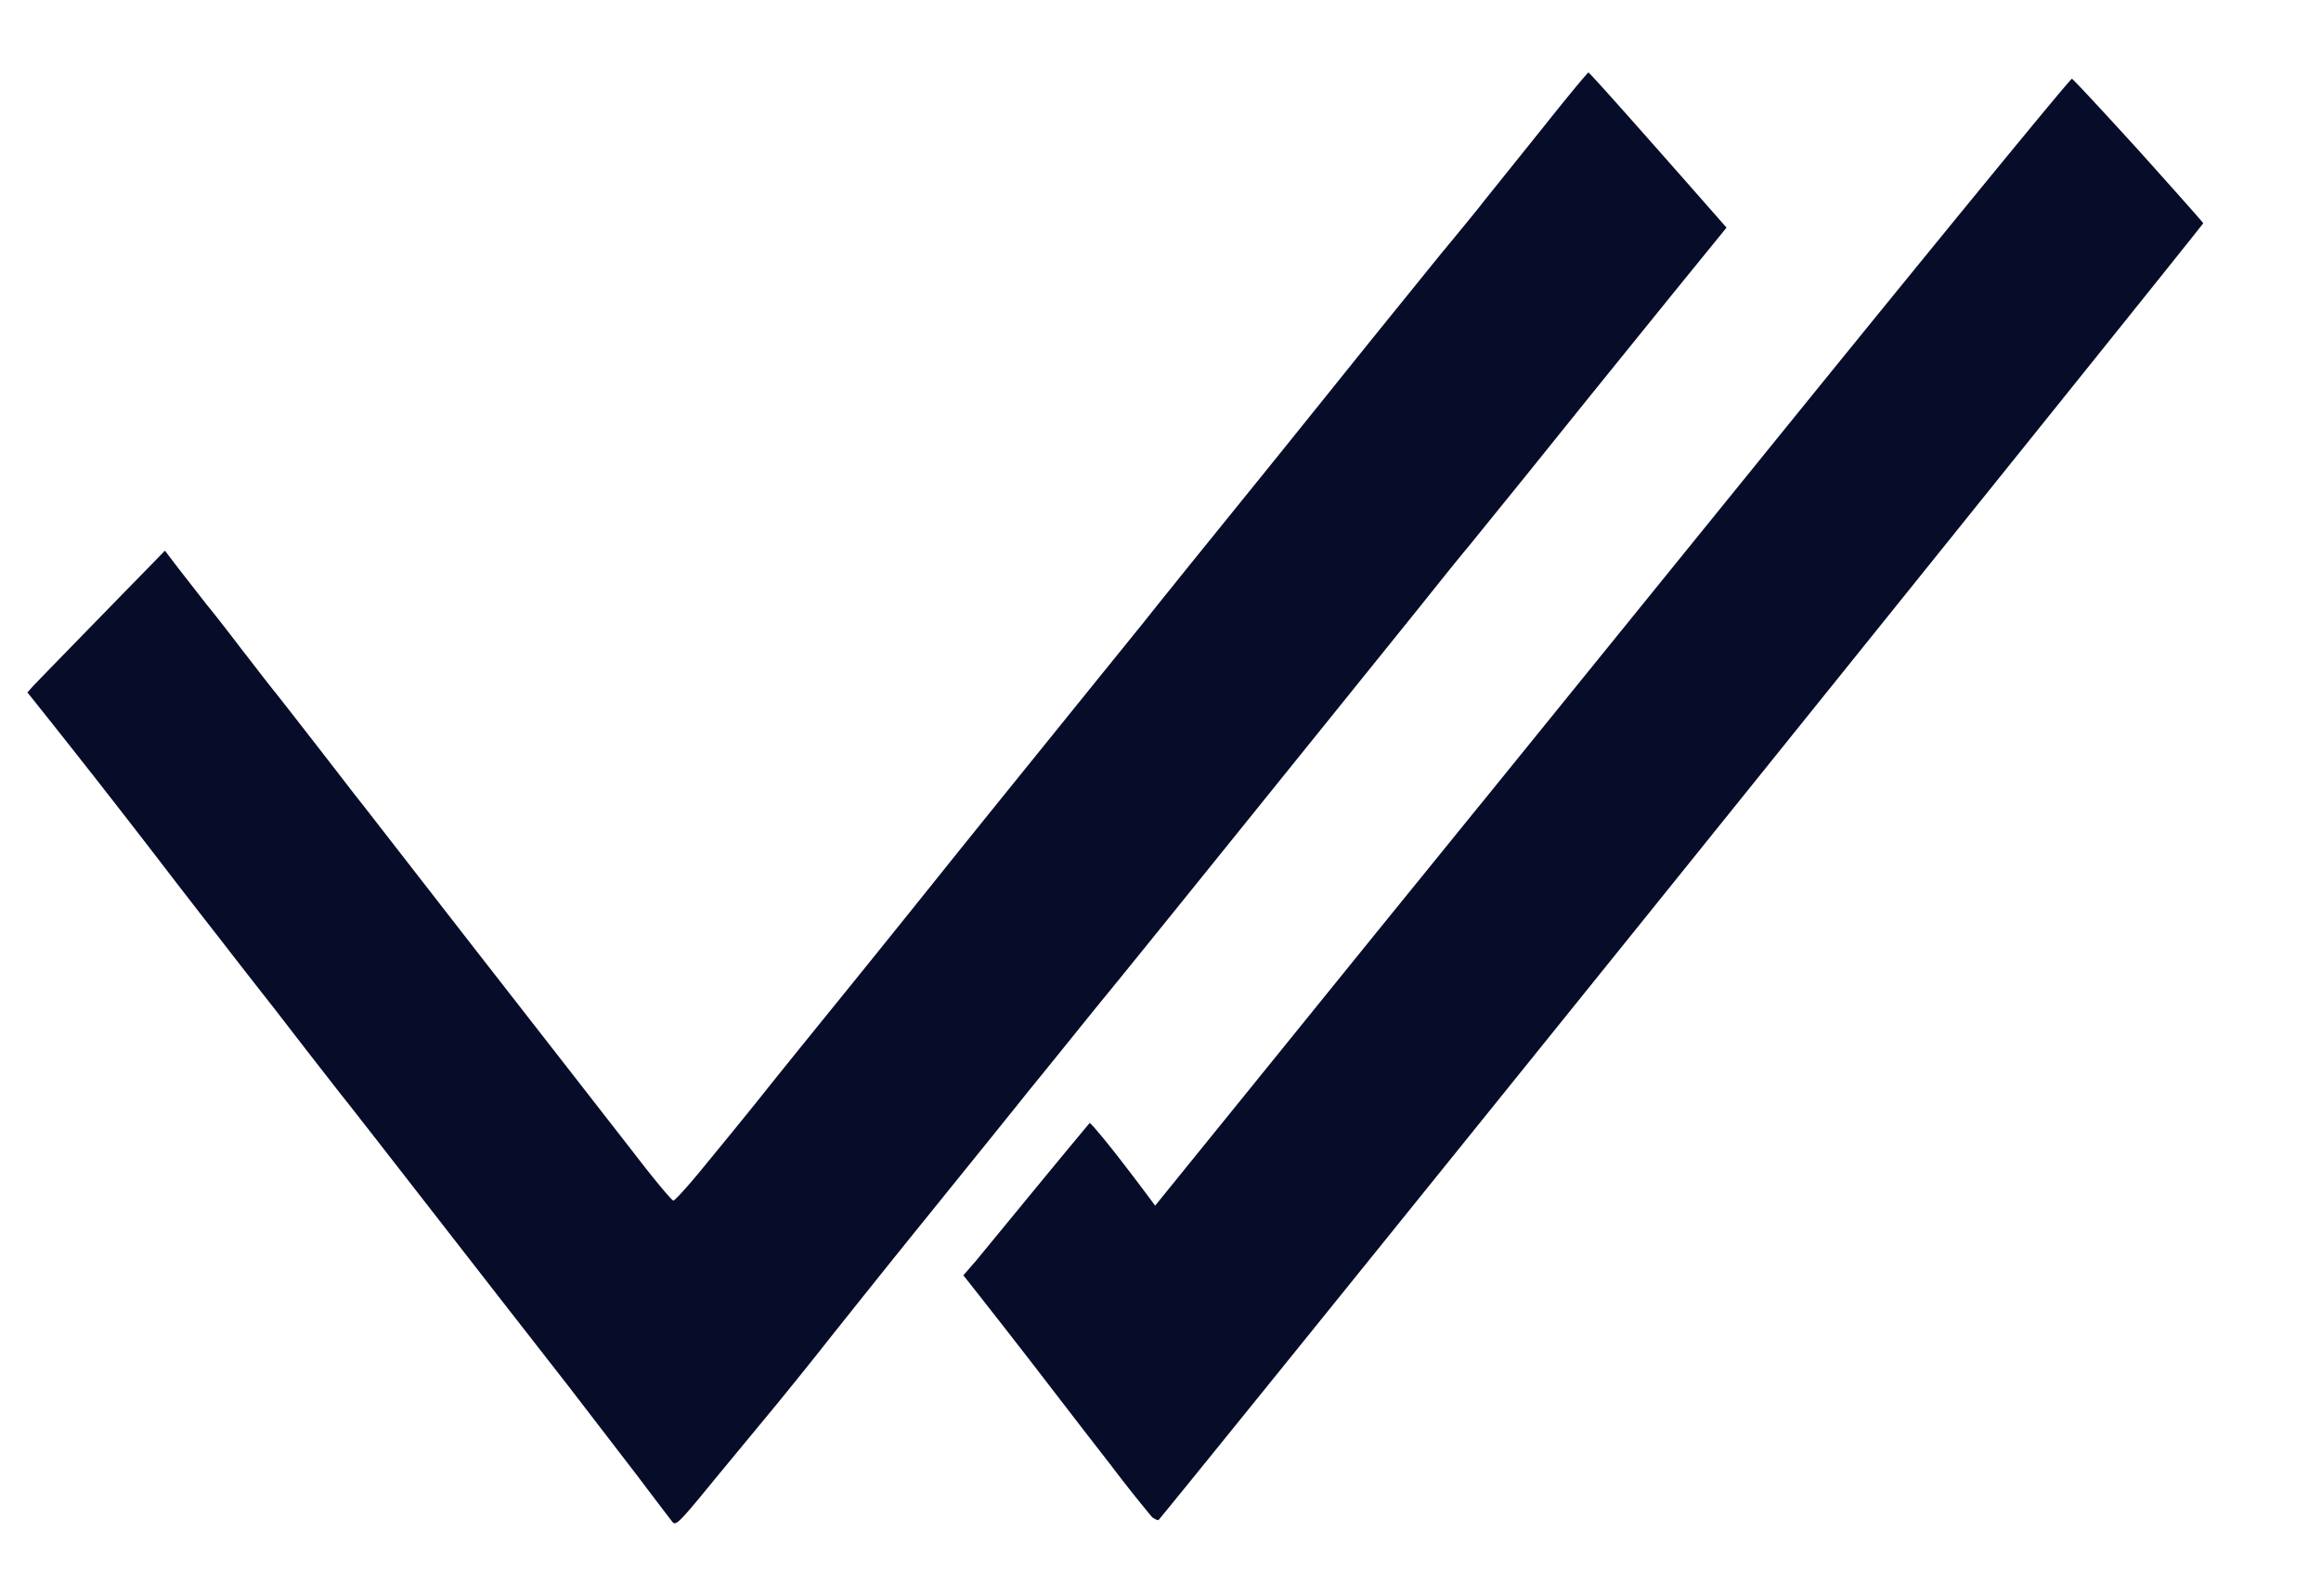 <svg width="16" height="11" fill="none" xmlns="http://www.w3.org/2000/svg"><g fill="#070C29"><path d="m10.209 1.412.428-.533C10.803.67 10.944.5 10.95.5c.007 0 .224.241.952 1.069l-.366.45-.572.707-.45.559-.389.48c-.081.096-.24.296-.357.442l-.466.578-.855 1.06c-.33.409-.722.895-.873 1.078-.149.184-.362.449-.476.588-.112.141-.425.528-.694.861-.27.333-.588.732-.708.883-.12.153-.275.343-.34.423l-.41.496c-.27.33-.287.348-.313.314a40.74 40.74 0 0 1-.237-.312l-.482-.627-.458-.587-.572-.735c-.214-.275-.454-.584-.536-.686l-.237-.304-.22-.285a64.872 64.872 0 0 1-.366-.469c-.13-.166-.308-.396-.396-.511a77.185 77.185 0 0 0-.94-1.199l.042-.047c.024-.025.237-.245.906-.93l.093.122.195.25c.058.07.164.207.237.303.075.096.18.234.237.304.056.07.3.383.542.697l.068.086.771.992.627.804.472.606c.134.175.253.316.263.316.01 0 .107-.106.213-.237.107-.13.283-.345.39-.479.107-.135.317-.394.466-.578.149-.183.527-.651.838-1.04.312-.388.702-.869.864-1.07l.475-.587c.098-.124.19-.237.203-.253.013-.018.25-.31.525-.65.274-.338.65-.807.837-1.039l.484-.598c.08-.096.204-.247.273-.333ZM10.243 5.499 12.4 2.838C13.426 1.573 14.273.54 14.283.543c.01.004.218.228.462.496.243.271.443.495.443.5 0 .006-1.617 2.018-3.593 4.472-1.976 2.453-3.6 4.463-3.609 4.467-.008.002-.027-.008-.044-.02a9.899 9.899 0 0 1-.29-.366c-.147-.188-.338-.437-.426-.551a70.059 70.059 0 0 0-.585-.75l.087-.1.43-.523c.19-.231.35-.423.354-.427.005-.002.09.098.188.223.098.126.197.257.263.347l.65-.802.864-1.067.342-.421.37-.456.054-.066Z"/></g></svg>
